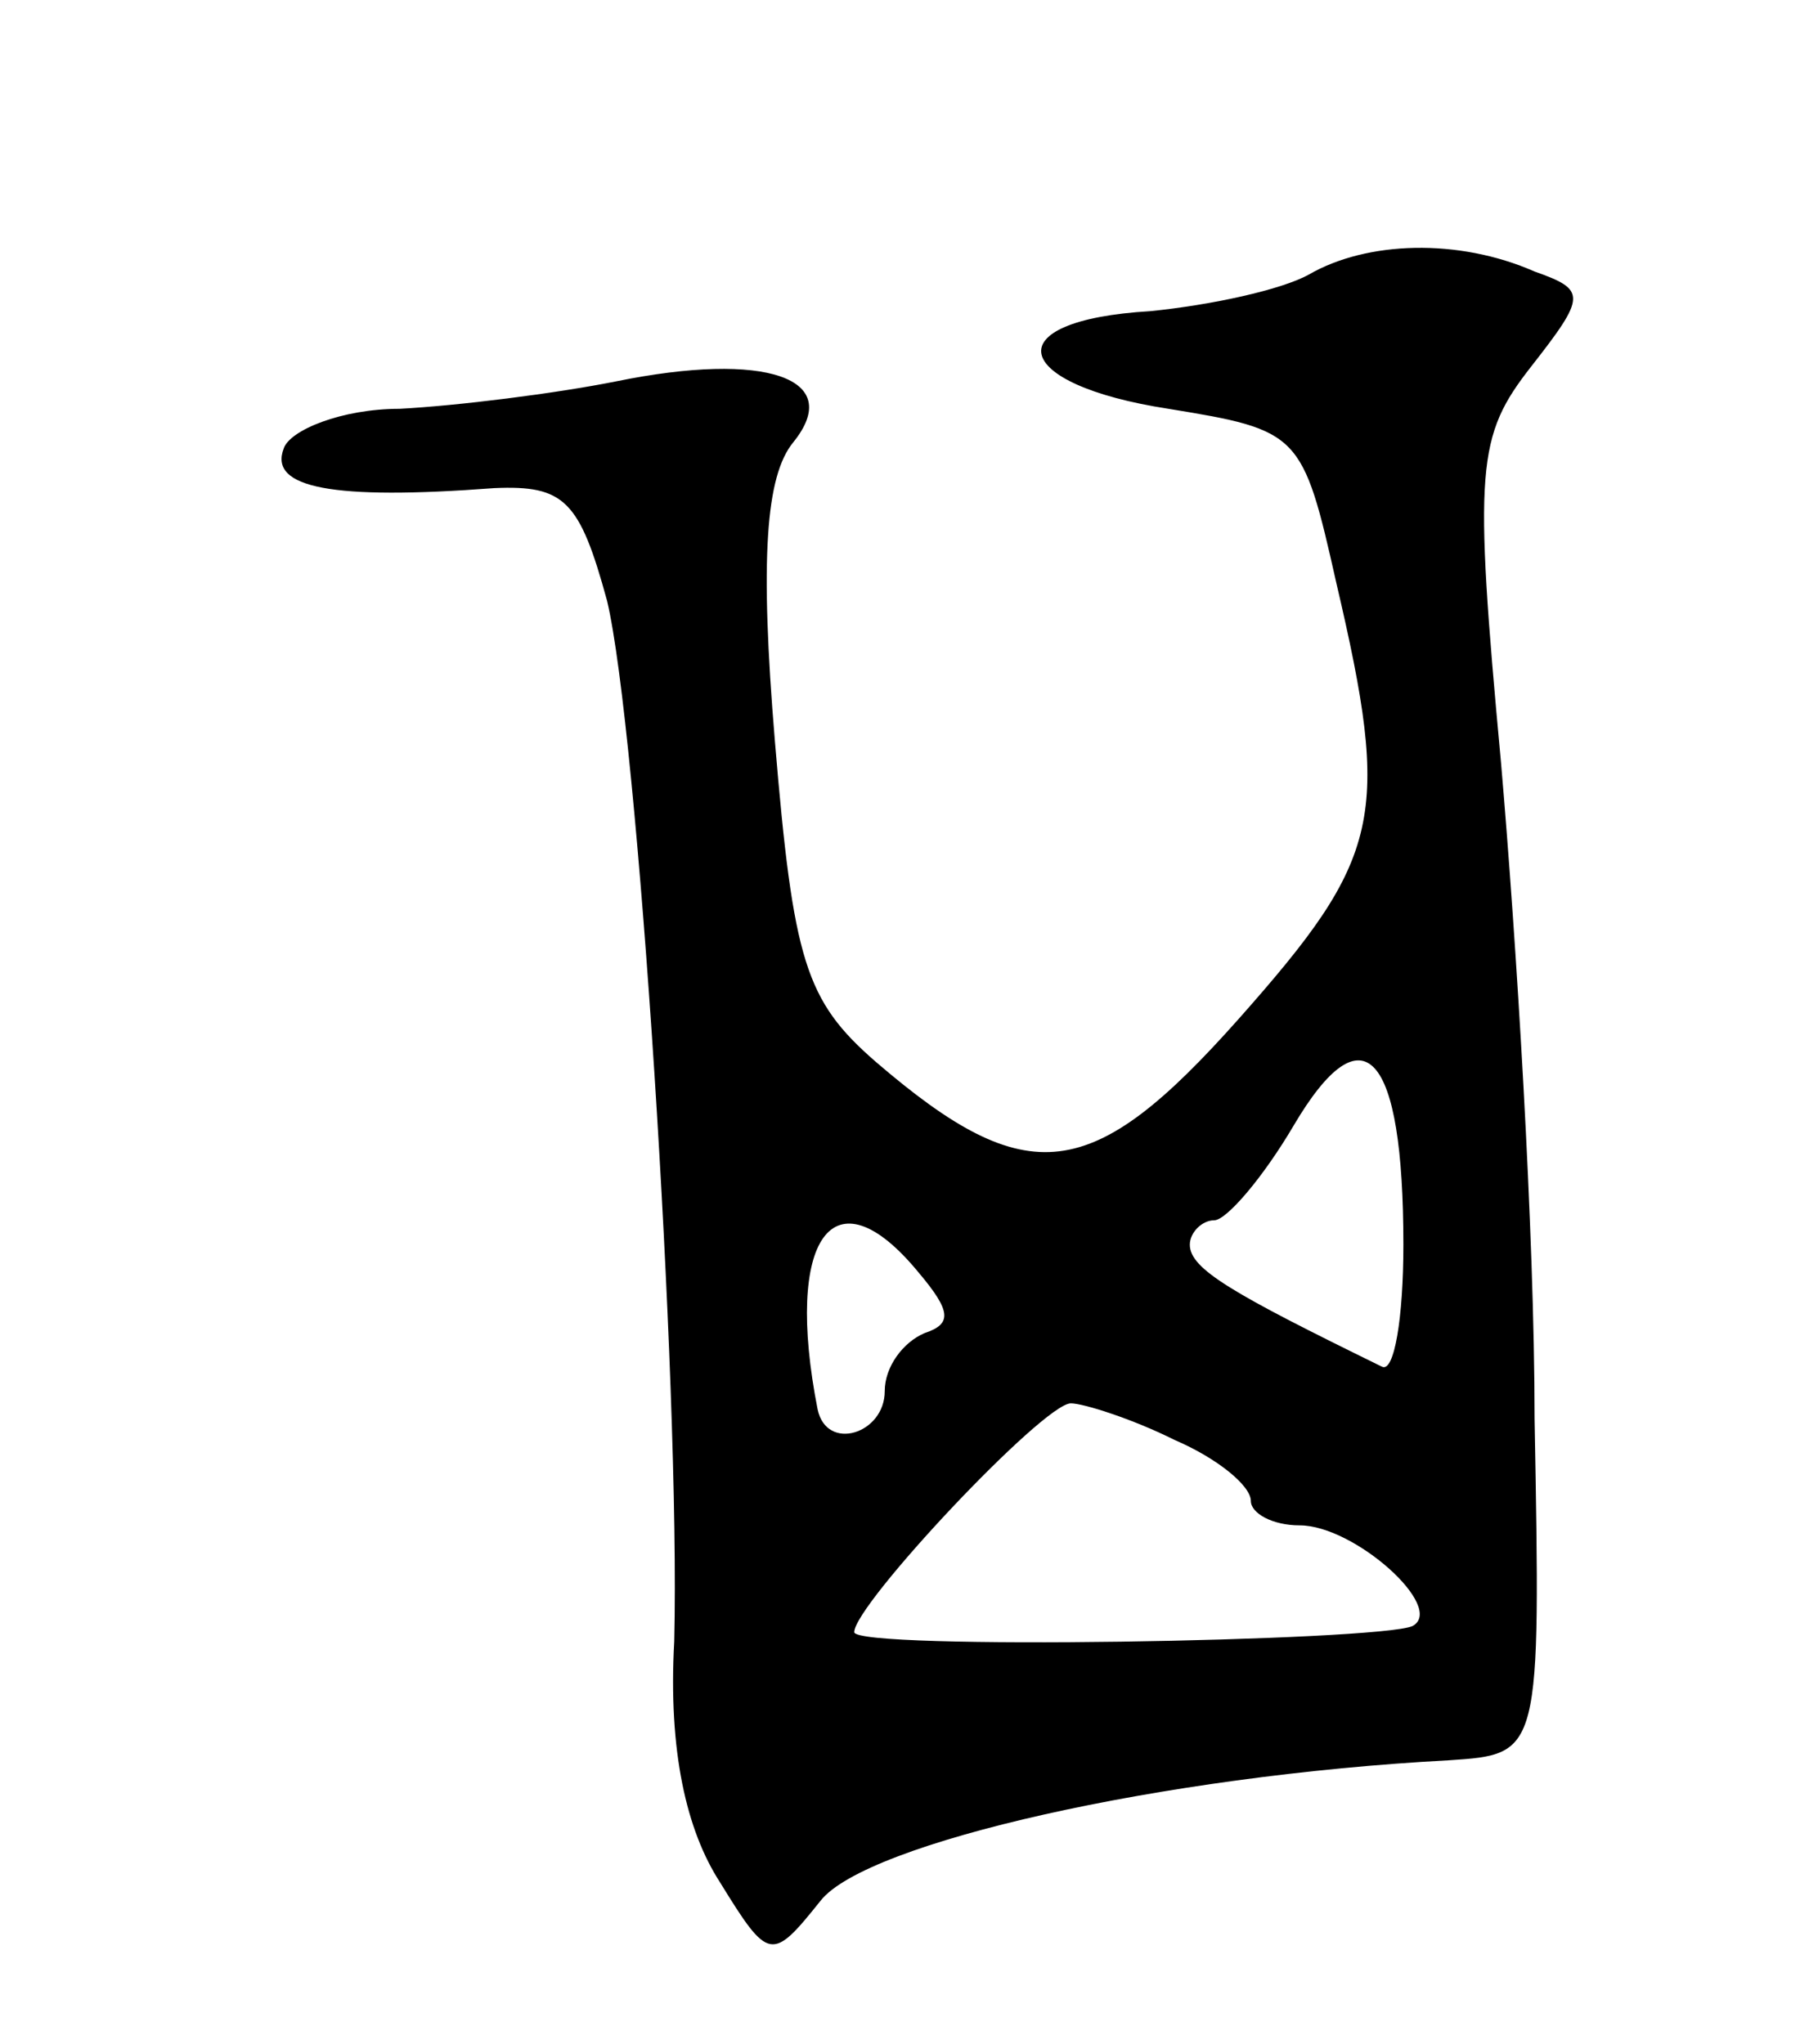 <svg version="1.0" xmlns="http://www.w3.org/2000/svg"
 width="59pt" height="67pt" viewBox="0 0 59 67"
 preserveAspectRatio="xMidYMid meet">
<g transform="translate(0,67) scale(0.1,-0.1)"
fill="#000000" stroke="none">
<path d="M429 580 c-9 -5 -32 -10 -52 -12 -51 -3 -46 -24 6 -32 43 -7 44 -8
55 -57 18 -77 15 -90 -32 -143 -48 -54 -69 -57 -119 -14 -23 20 -27 33 -33
105 -5 60 -3 87 6 98 17 21 -9 30 -58 20 -20 -4 -52 -8 -71 -9 -19 0 -36 -7
-38 -13 -5 -13 16 -17 69 -13 23 1 28 -4 37 -37 10 -42 24 -257 22 -341 -2
-36 4 -62 15 -79 16 -26 17 -26 33 -6 15 19 112 41 206 46 30 2 30 2 28 112 0
61 -6 157 -11 215 -9 97 -8 107 10 130 18 23 18 25 1 31 -25 11 -55 10 -74 -1z
m31 -318 c0 -24 -3 -42 -7 -40 -49 24 -63 32 -63 40 0 4 4 8 8 8 4 0 16 14 26
31 23 39 36 24 36 -39z m-159 -9 c11 -13 11 -17 2 -20 -7 -3 -13 -11 -13 -19
0 -14 -19 -20 -22 -6 -11 56 5 79 33 45z m84 -55 c14 -6 25 -15 25 -20 0 -4 7
-8 16 -8 18 0 48 -27 37 -33 -11 -5 -183 -8 -183 -2 0 9 62 75 71 75 4 0 20
-5 34 -12z"/>
</g>
</svg>
